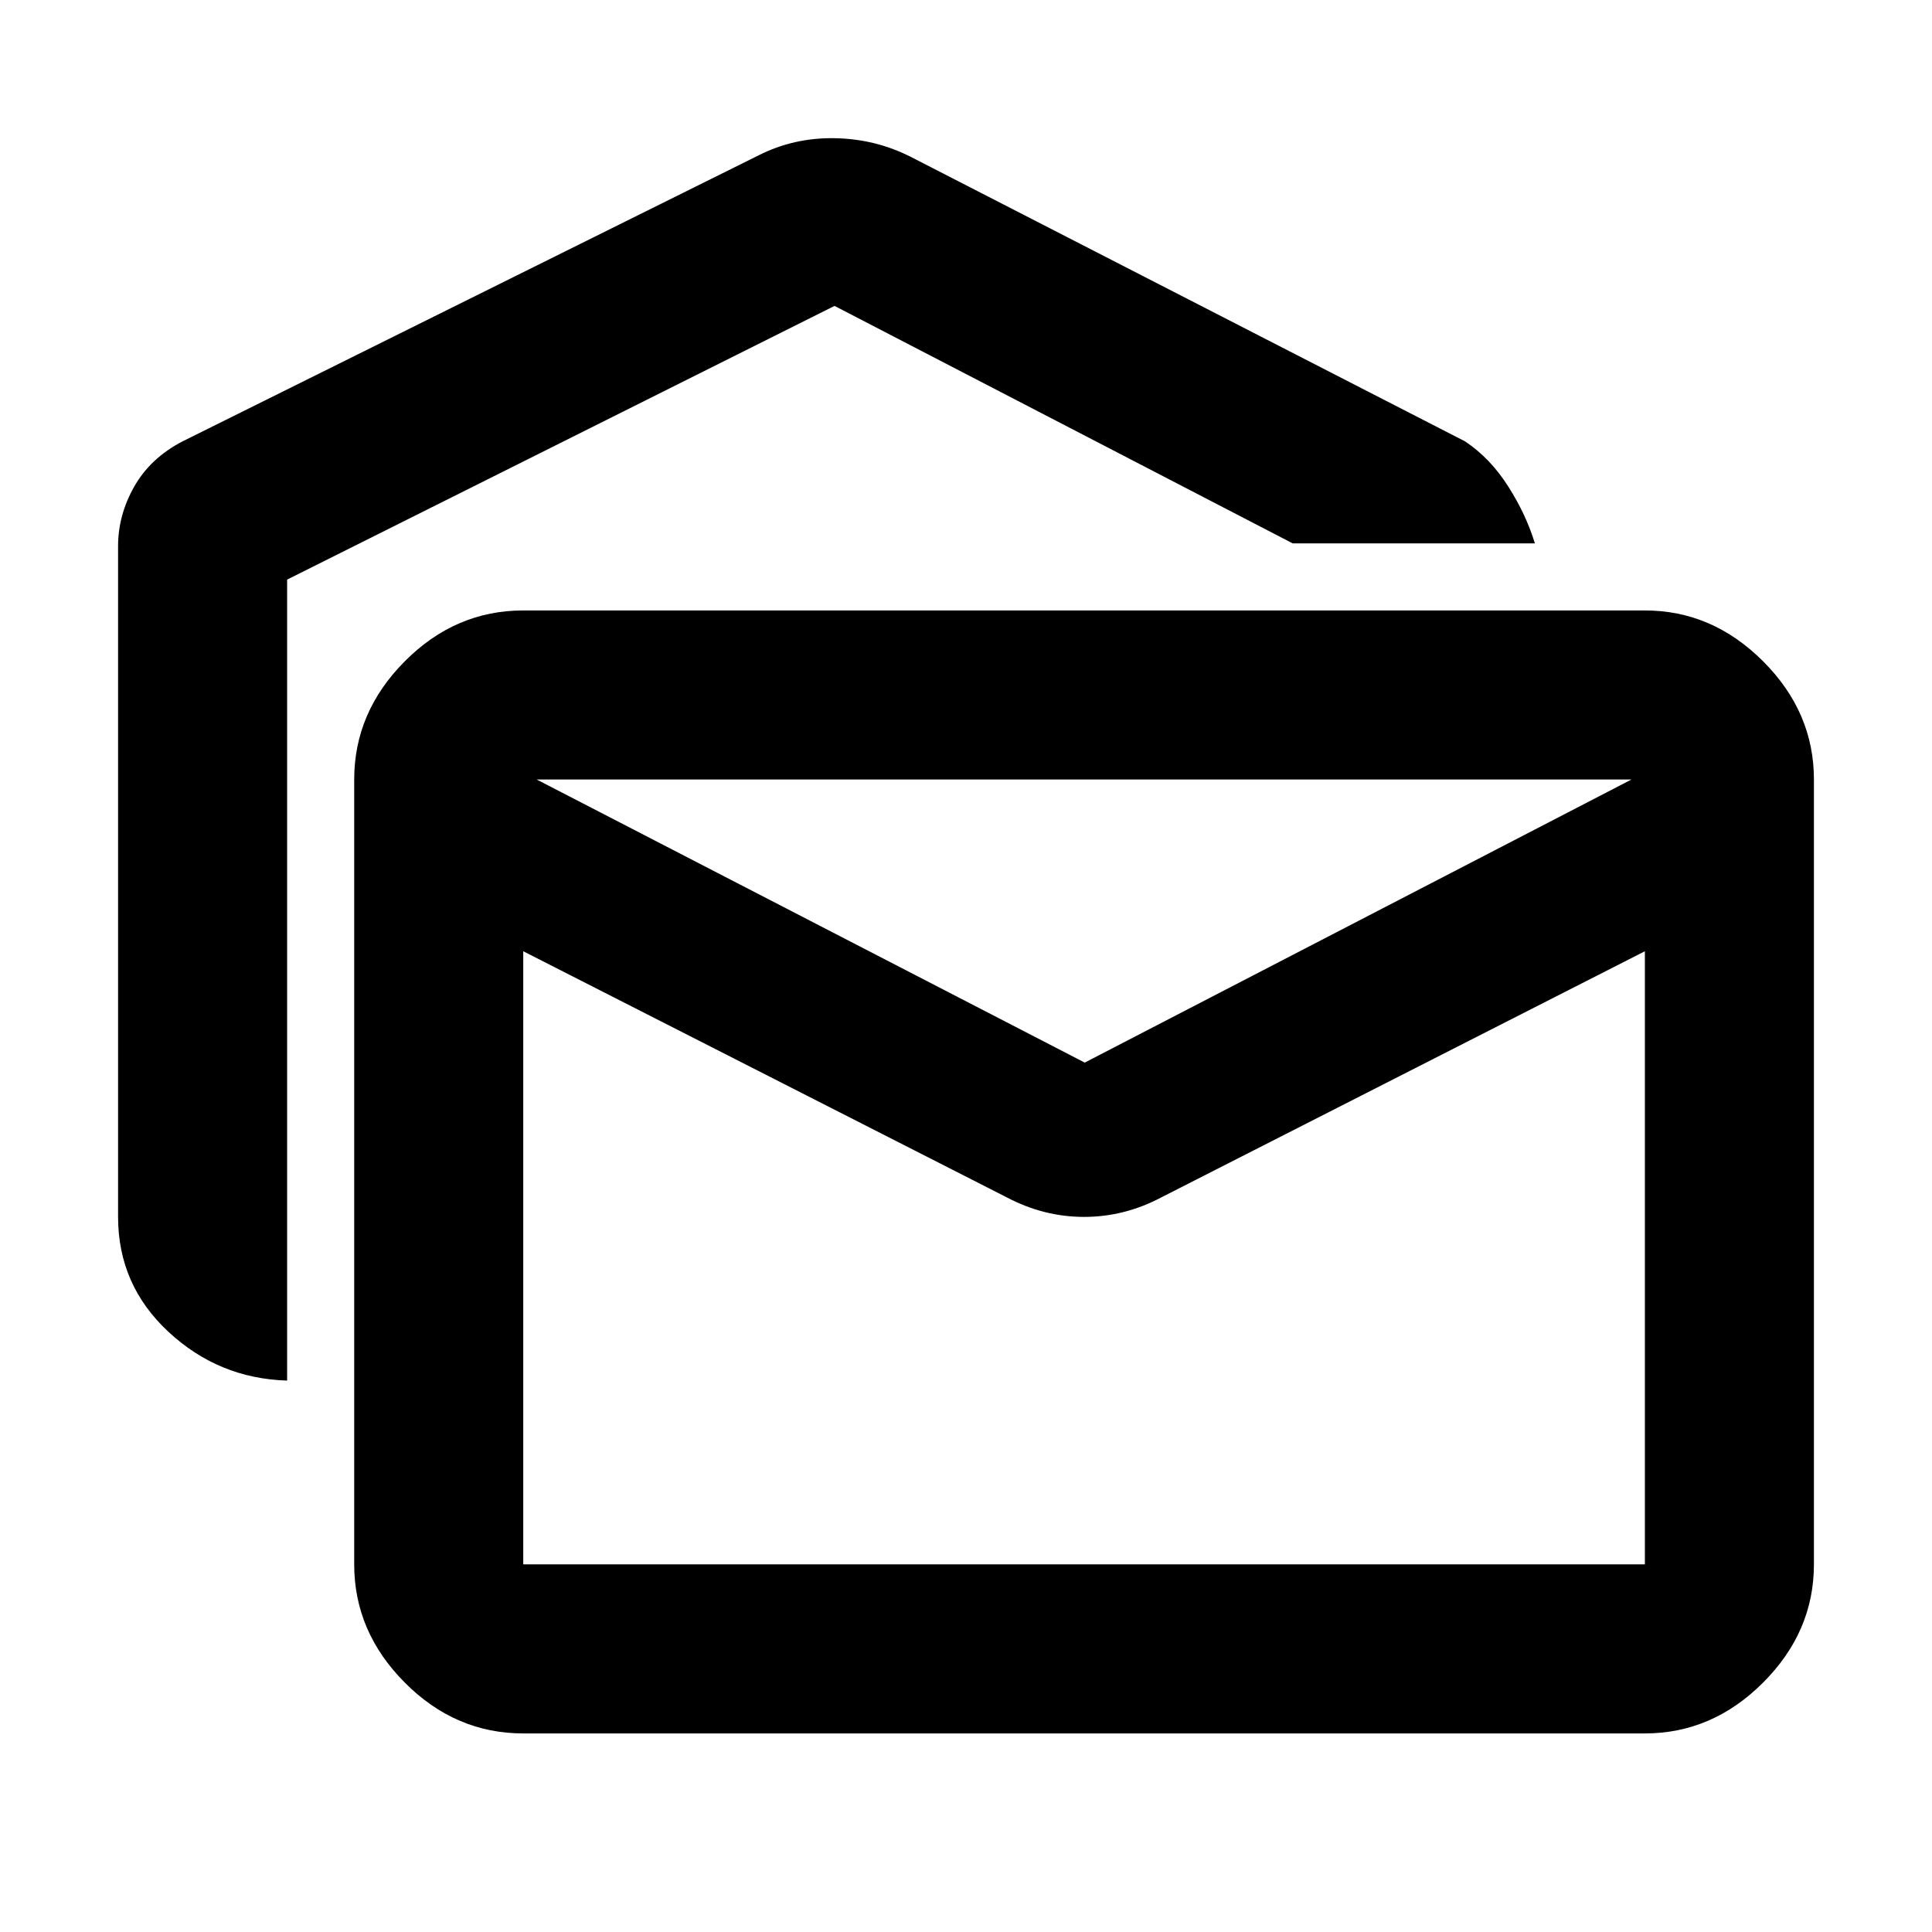 <svg xmlns="http://www.w3.org/2000/svg" height="40" viewBox="0 -960 960 960" width="40"><path d="M142.67-274q-34-1-59-24.25-25-23.26-25-57.08v-333.34q0-15.33 8-29.5 8-14.16 24-22.5l286-142q17.66-9 38-8.66 20.33.33 38 9.33L728-740.67q12.45 8.3 21.39 22.32 8.94 14.02 13.28 28.35H642.33L414.67-808l-272 136v398ZM260-98.67q-33.73 0-58.86-25.26Q176-149.18 176-182.67v-390q0-33.48 25.14-58.74 25.13-25.26 58.86-25.26h557.33q33.49 0 58.74 25.26 25.26 25.26 25.26 58.74v390q0 33.49-25.26 58.74-25.25 25.26-58.74 25.26H260ZM500.33-365 260-487.33v304.66h557.33v-304.66L577-365q-18.31 9.67-38.32 9.67T500.33-365ZM539-432l271.67-140.67h-544L539-432Zm278.33-140.67H260h557.33Z"/></svg>